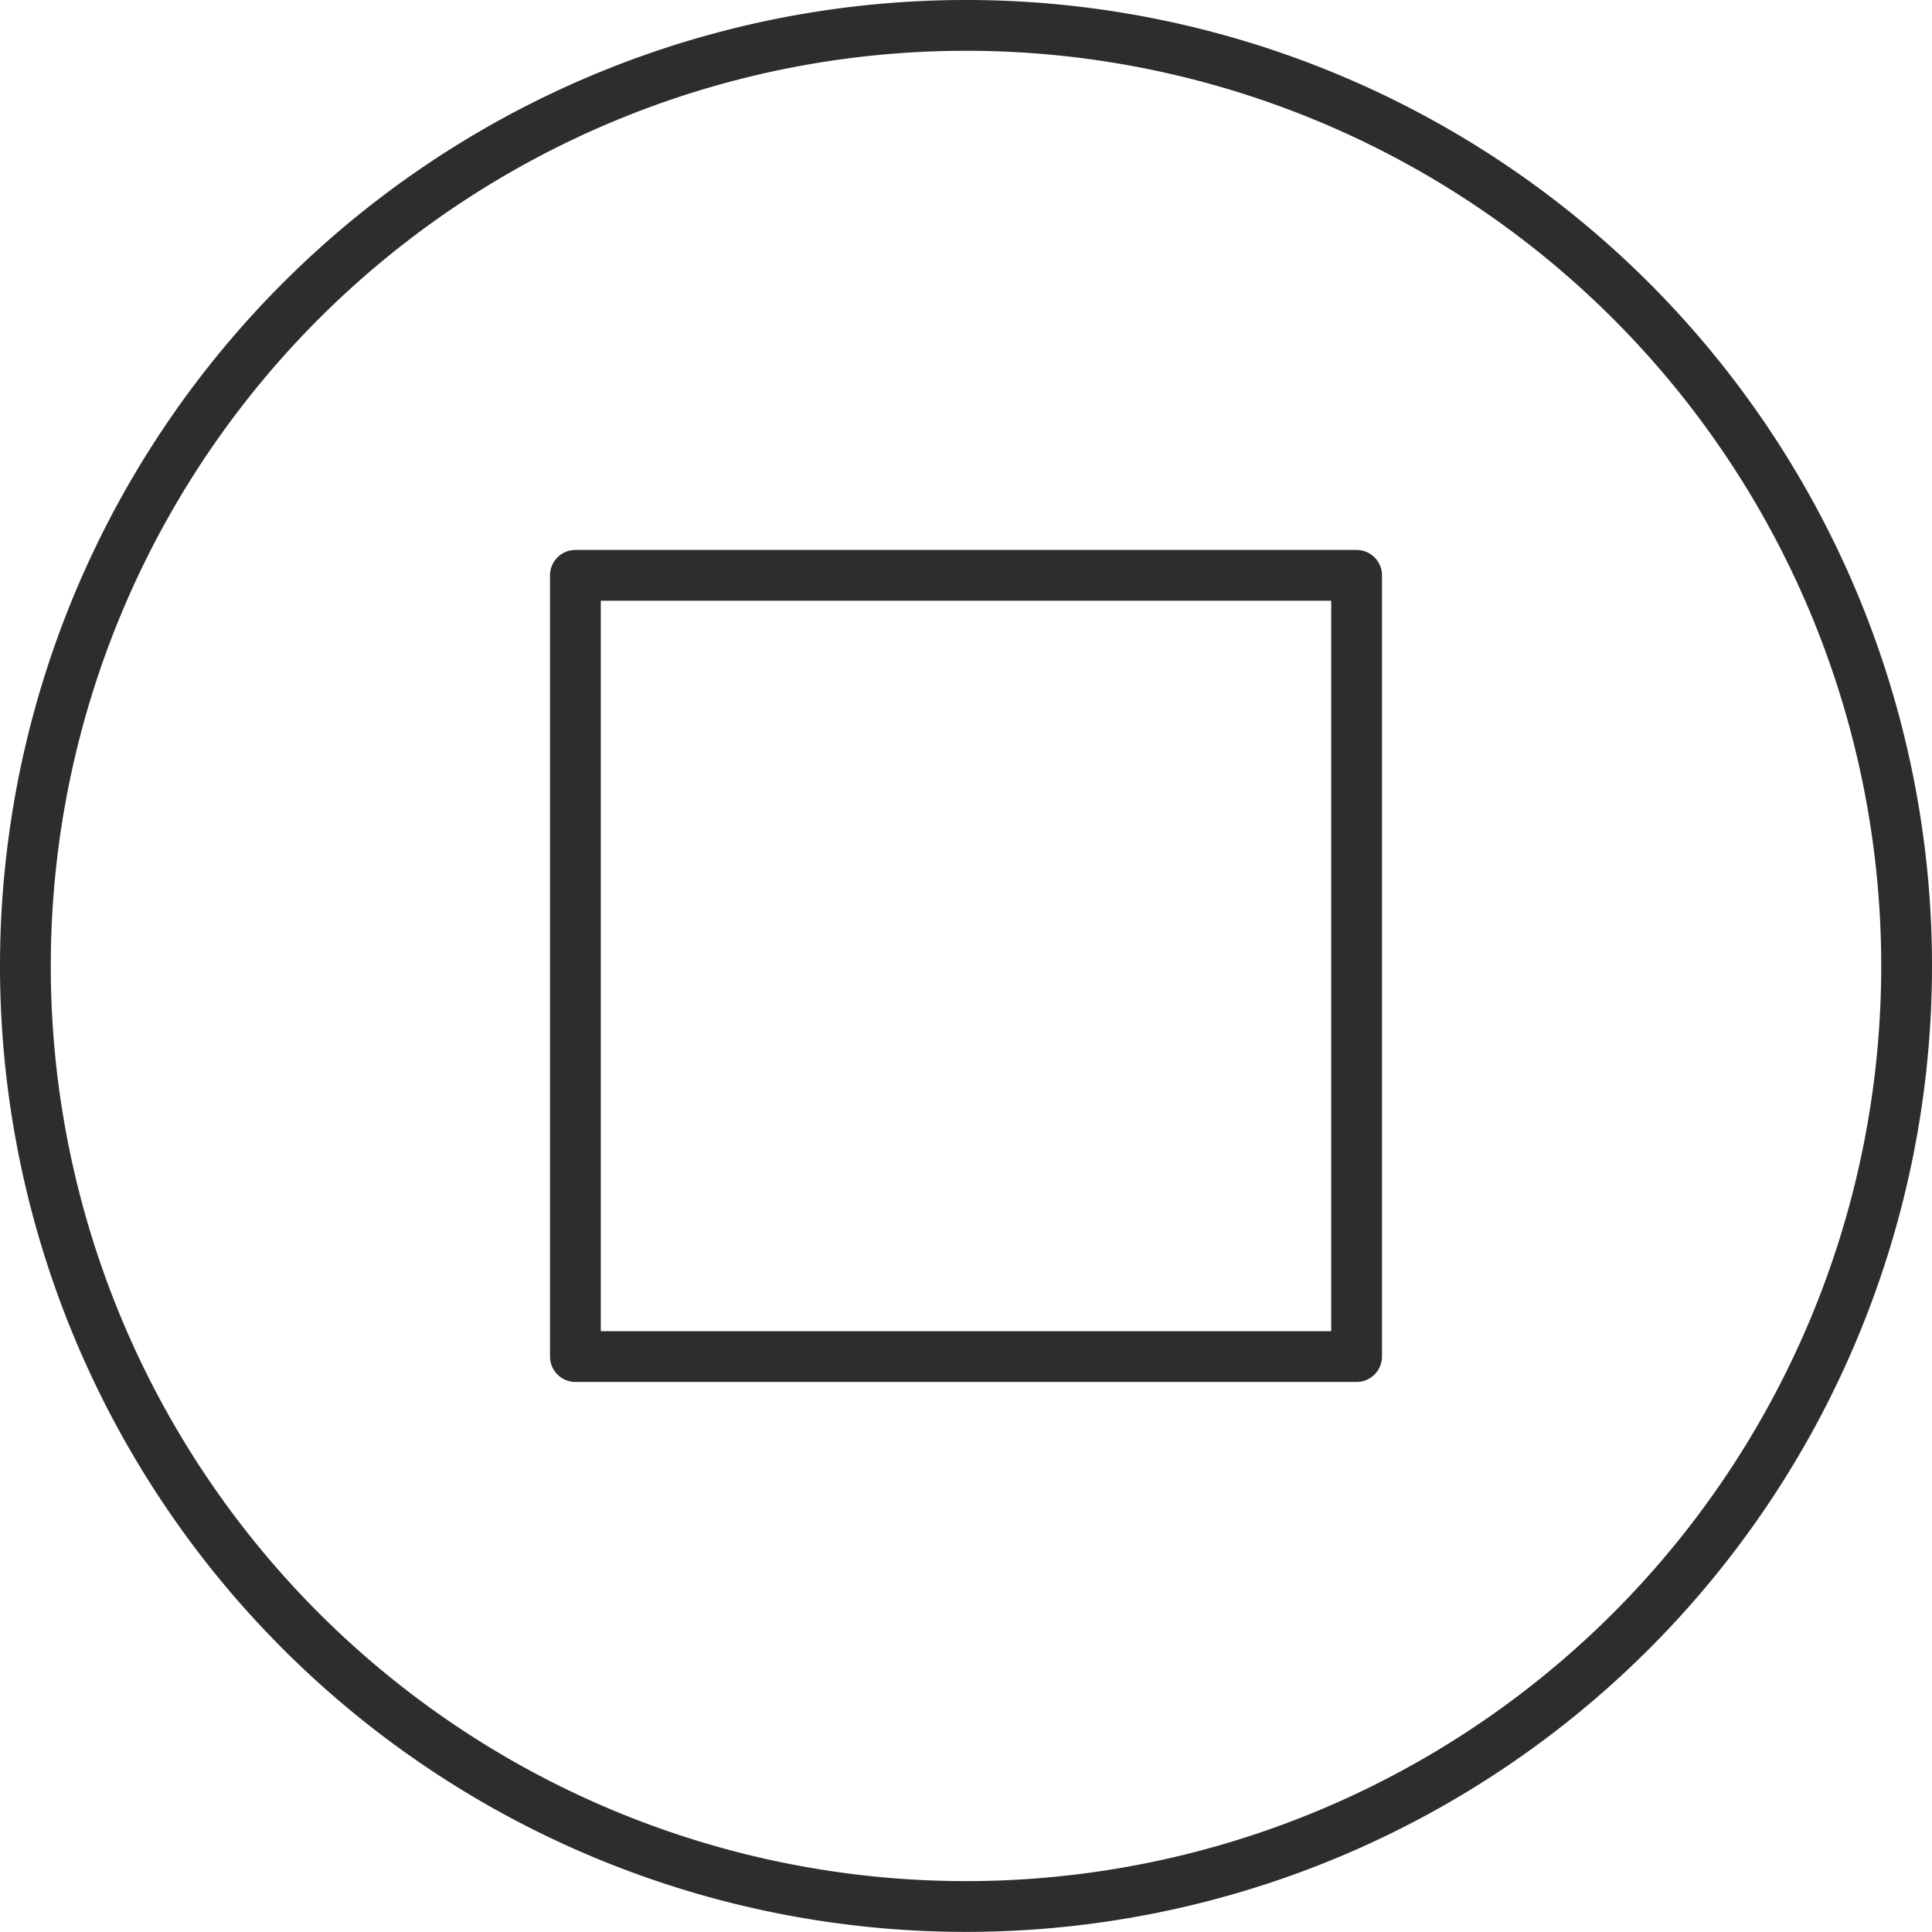 <?xml version="1.0" encoding="UTF-8" standalone="no"?>
<!-- Created with Inkscape (http://www.inkscape.org/) -->

<svg
   width="380.478"
   height="380.451"
   viewBox="0 0 98.924 98.917"
   version="1.1"
   id="svg1"
   xmlns="http://www.w3.org/2000/svg"
   xmlns:svg="http://www.w3.org/2000/svg">
  <defs
     id="defs1" />
  <g
     id="g375"
     style="display:inline"
     transform="translate(-15.538,-15.541)">
    <path
       id="rect377"
       style="fill:none;stroke:#2d2d2d;stroke-width:2.6;stroke-linecap:round;stroke-linejoin:round;paint-order:markers fill stroke"
       d="M 45,45 H 85 V 85 H 45 Z m 68.162,20 A 48.162,48.159 0 0 1 65,113.159 48.162,48.159 0 0 1 16.838,65 48.162,48.159 0 0 1 65,16.841 48.162,48.159 0 0 1 113.162,65 Z" />
  </g>
</svg>

